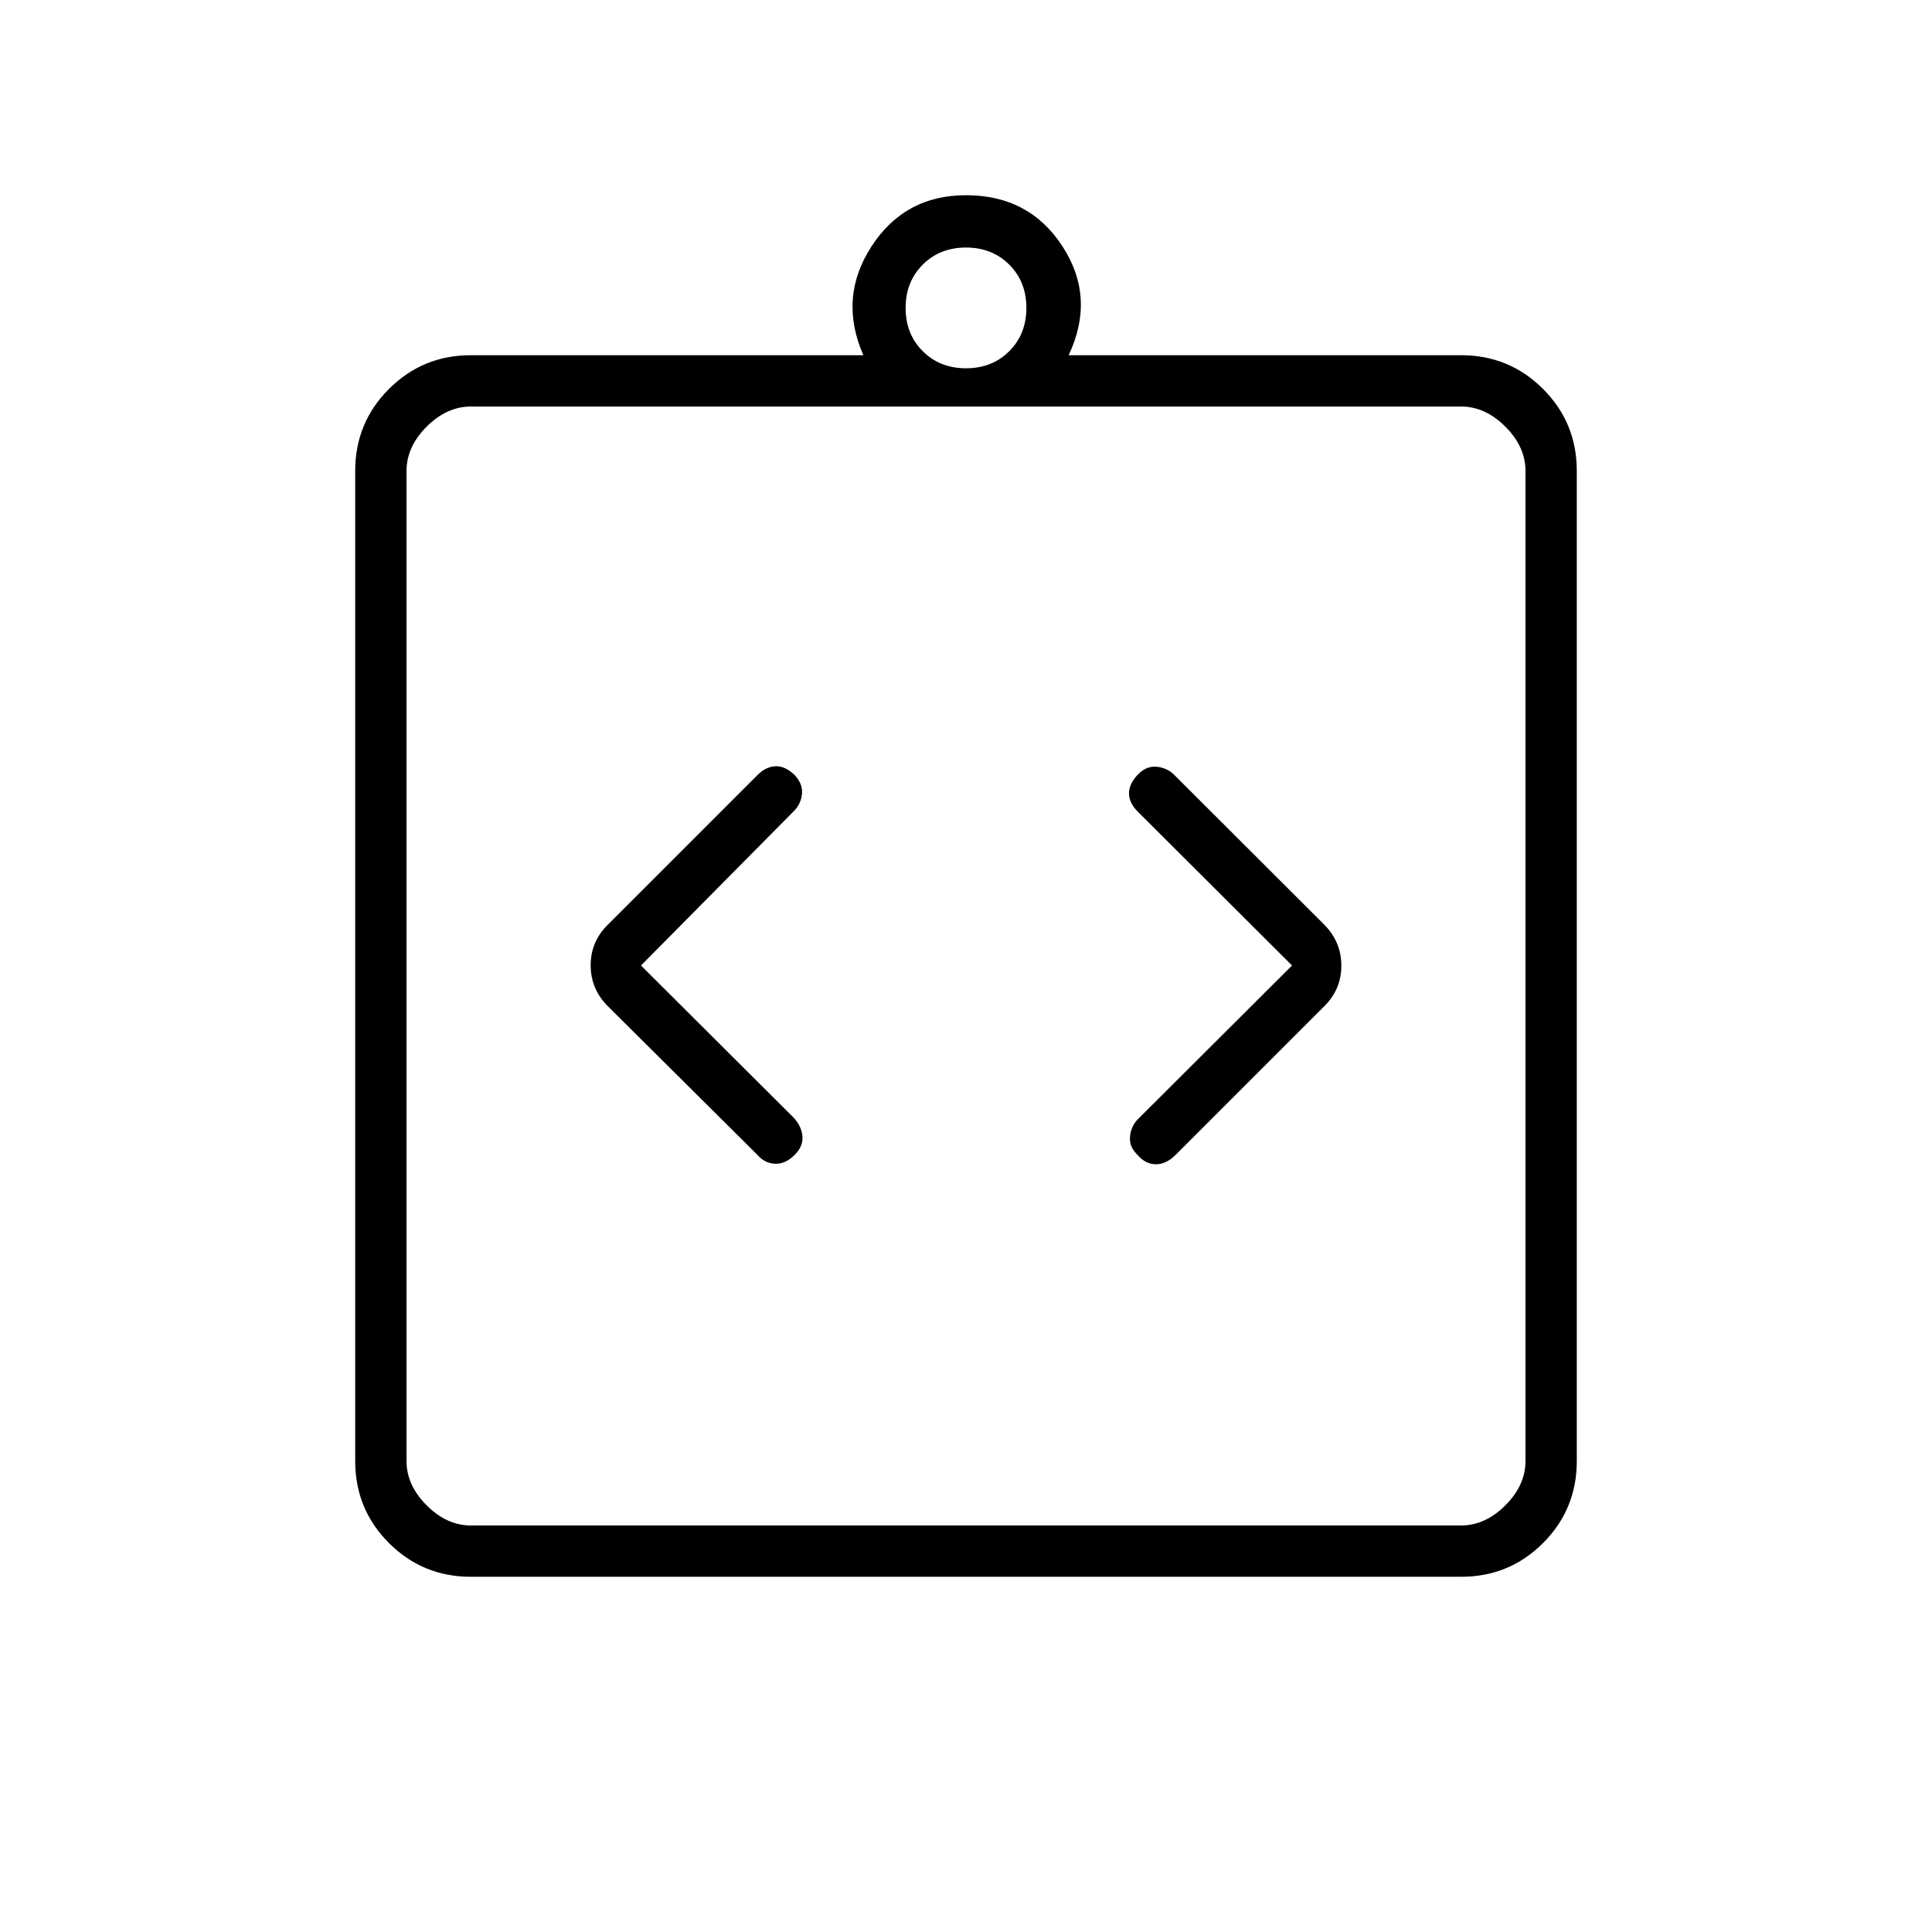 <svg xmlns="http://www.w3.org/2000/svg" height="24" viewBox="0 -960 960 960" width="24"><path d="m318.5-480.25 76-76.75q3.5-3.5 4-8.5t-3.76-9.5q-4.74-4.5-9.49-4.25T376.5-575l-74.38 74.38q-8.62 8.44-8.62 20.28 0 11.84 8.62 20.4L376.5-386q3.5 4 8.5 4.25t9.48-4Q399-390 398.75-395t-4.25-9.5l-76-75.75Zm323.5 0-76.5 76.29q-3.5 3.46-4 8.71-.5 5.25 3.91 9.27 3.86 4.52 8.97 4.5 5.12-.02 9.67-4.57l73.9-73.9q8.55-8.37 8.55-20.21 0-11.84-8.55-20.45l-74.4-74.28q-3.55-3.61-8.8-4.11-5.25-.5-9.47 4-4.28 4.5-4.28 9.25t4.5 9.21l76.5 76.29ZM234-176.5q-23.97 0-40.73-16.77Q176.5-210.03 176.5-234v-492q0-23.97 16.77-40.73Q210.03-783.5 234-783.5h195q-12.5-28.5 4-54t47-25.5q31.5 0 48 25.5t3 54h195q23.97 0 40.73 16.77Q783.5-749.97 783.5-726v492q0 23.97-16.77 40.73Q749.97-176.5 726-176.5H234Zm0-25.5h492q12 0 22-10t10-22v-492q0-12-10-22t-22-10H234q-12 0-22 10t-10 22v492q0 12 10 22t22 10Zm246-575q13 0 21.5-8.5T510-807q0-13-8.5-21.5T480-837q-13 0-21.5 8.5T450-807q0 13 8.5 21.5T480-777ZM202-202v-556 556Z"/></svg>